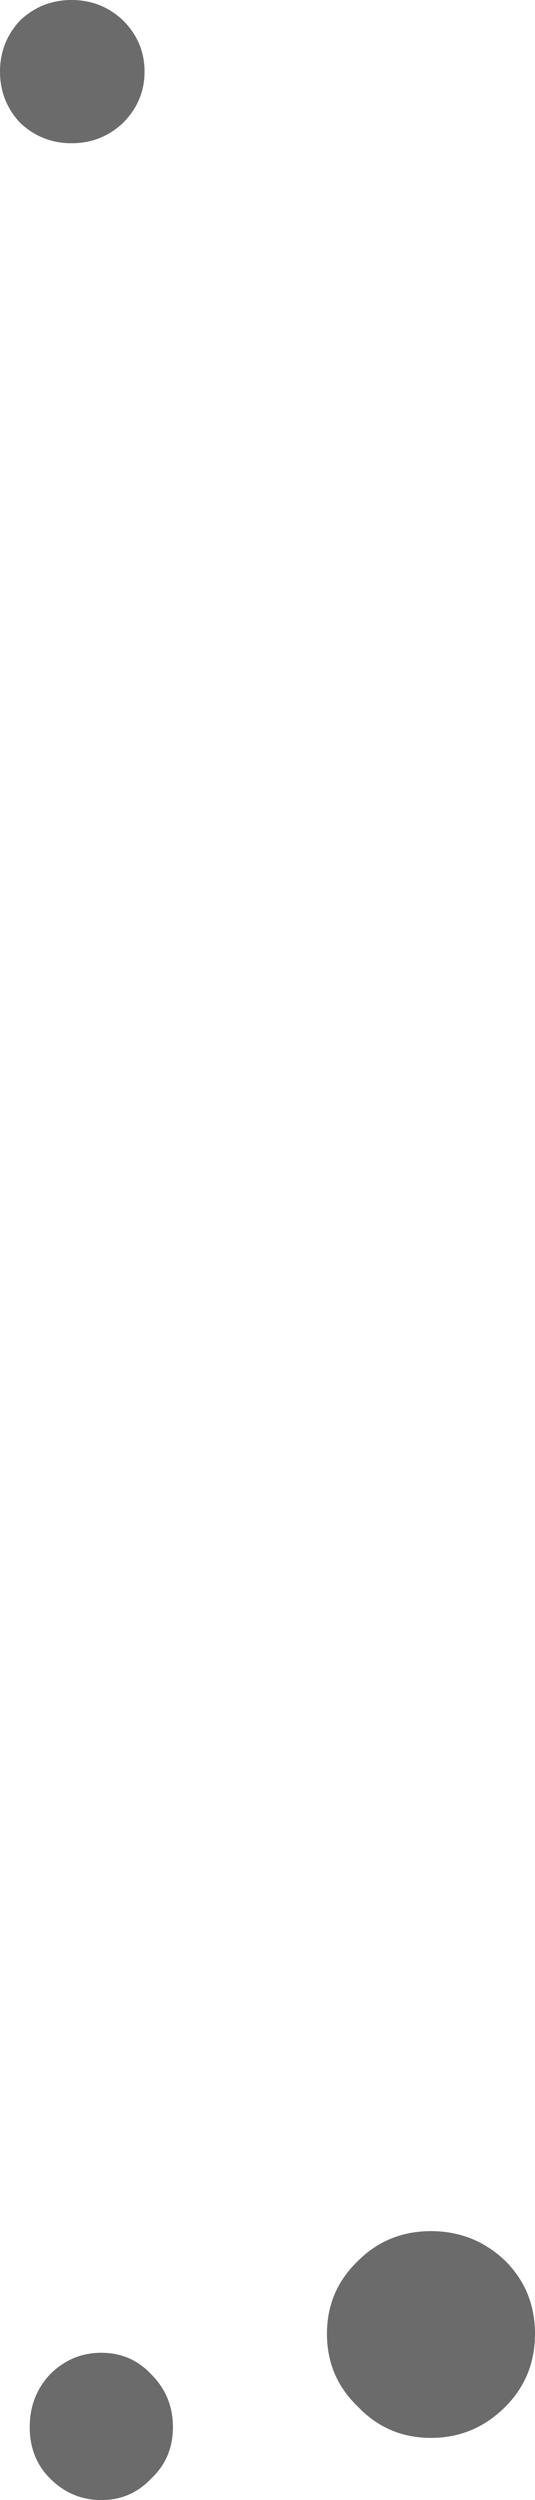 <?xml version="1.0" encoding="UTF-8" standalone="no"?>
<svg xmlns:xlink="http://www.w3.org/1999/xlink" height="92.5px" width="19.8px" xmlns="http://www.w3.org/2000/svg">
  <g transform="matrix(1.0, 0.0, 0.0, 1.0, 176.45, 54.65)">
    <path d="M-175.7 -53.9 Q-174.9 -54.65 -173.8 -54.65 -172.7 -54.65 -171.9 -53.9 -171.1 -53.1 -171.1 -52.0 -171.1 -50.9 -171.9 -50.1 -172.7 -49.35 -173.8 -49.35 -174.9 -49.35 -175.7 -50.1 -176.45 -50.9 -176.45 -52.0 -176.45 -53.1 -175.7 -53.9" fill="#6b6b6b" fill-rule="evenodd" stroke="none"/>
    <path d="M-170.85 37.05 Q-171.6 37.85 -172.7 37.85 -173.8 37.85 -174.6 37.05 -175.35 36.3 -175.35 35.15 -175.35 34.0 -174.6 33.2 -173.8 32.4 -172.7 32.4 -171.6 32.4 -170.85 33.2 -170.05 34.0 -170.05 35.15 -170.05 36.3 -170.85 37.05" fill="#6b6b6b" fill-rule="evenodd" stroke="none"/>
    <path d="M-157.75 34.4 Q-158.9 35.55 -160.5 35.55 -162.1 35.55 -163.2 34.4 -164.35 33.3 -164.35 31.7 -164.35 30.1 -163.2 29.0 -162.1 27.9 -160.5 27.9 -158.9 27.9 -157.75 29.0 -156.65 30.1 -156.65 31.7 -156.65 33.3 -157.75 34.4" fill="#6b6b6b" fill-rule="evenodd" stroke="none"/>
  </g>
</svg>

